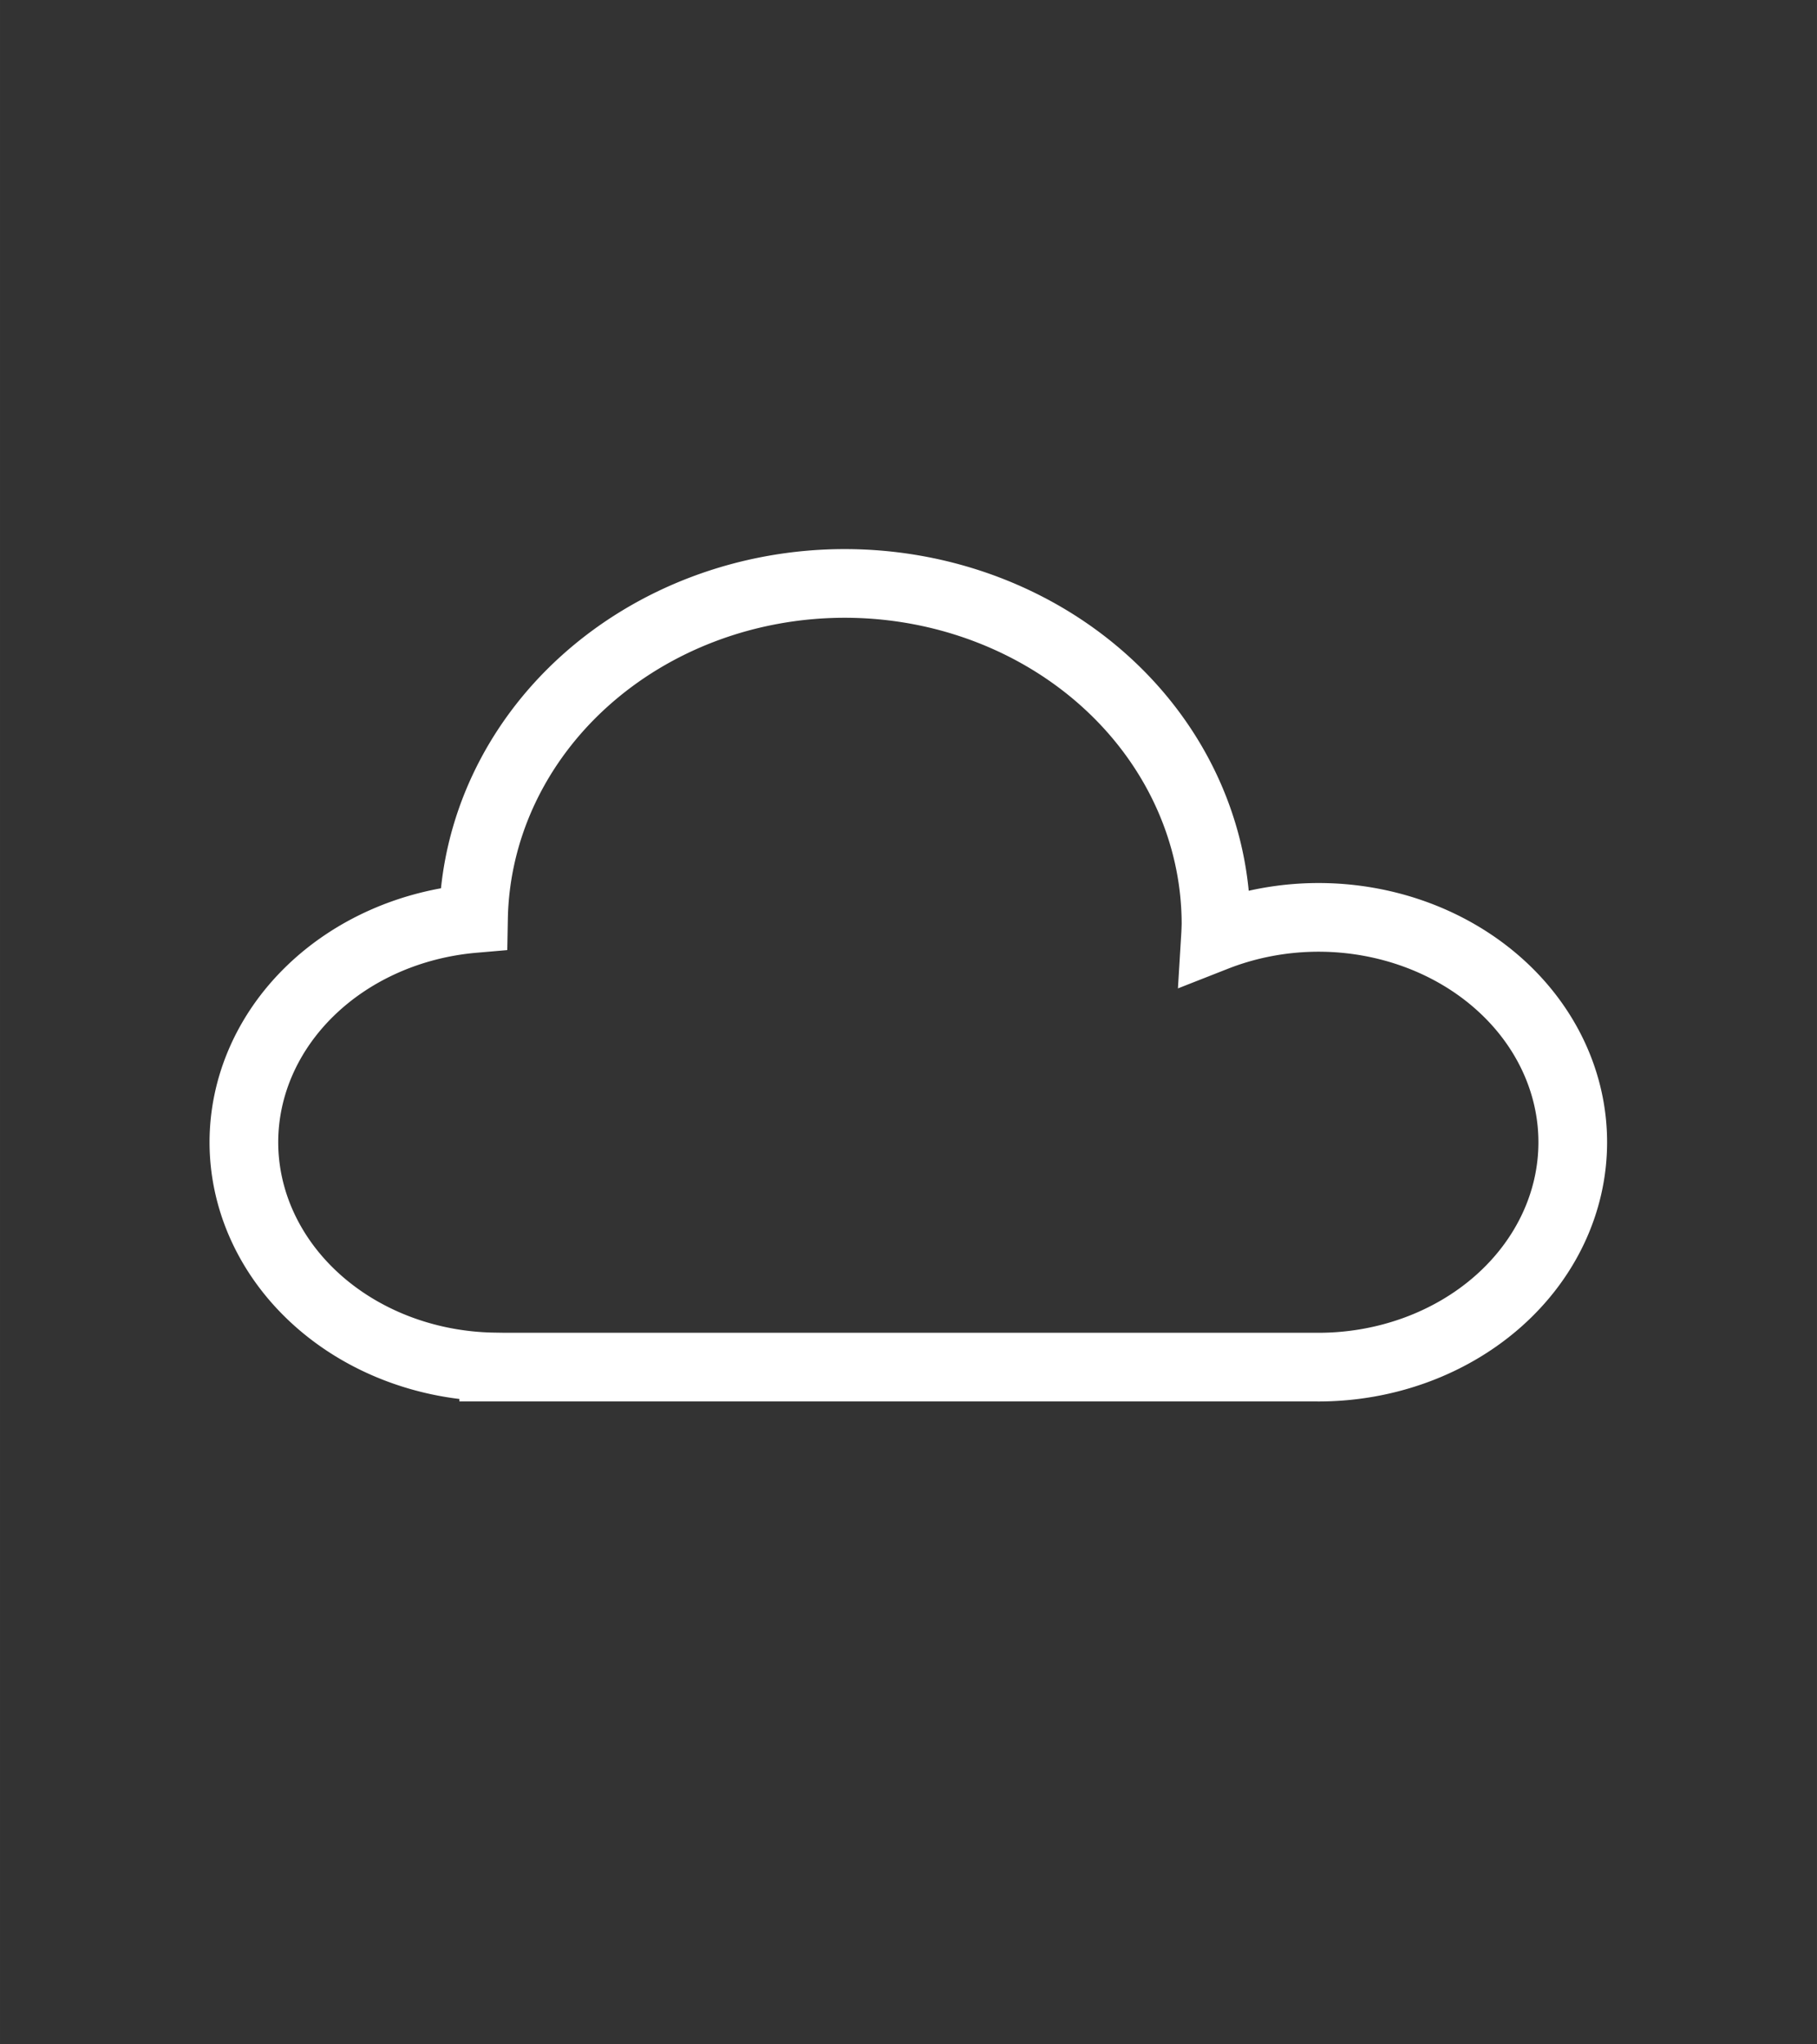<?xml version="1.0" encoding="UTF-8" standalone="no"?>
<!-- Created with Inkscape (http://www.inkscape.org/) -->

<svg
   width="400"
   height="450"
   viewBox="0 0 105.833 119.063"
   version="1.1"
   id="svg5"
   sodipodi:docname="03d.svg"
   inkscape:version="1.1.1 (3bf5ae0d25, 2021-09-20)"
   xmlns:inkscape="http://www.inkscape.org/namespaces/inkscape"
   xmlns:sodipodi="http://sodipodi.sourceforge.net/DTD/sodipodi-0.dtd"
   xmlns="http://www.w3.org/2000/svg"
   xmlns:svg="http://www.w3.org/2000/svg">
  <rect x="0" y="0" width="105.833" height="119.063" fill="#333333" stroke="none"/>
  <sodipodi:namedview
     id="namedview7"
     pagecolor="#505050"
     bordercolor="#ffffff"
     borderopacity="1"
     inkscape:pageshadow="0"
     inkscape:pageopacity="0"
     inkscape:pagecheckerboard="1"
     inkscape:document-units="mm"
     showgrid="false"
     inkscape:zoom="0.8762222"
     inkscape:cx="142.08725"
     inkscape:cy="188.87903"
     inkscape:window-width="1530"
     inkscape:window-height="1011"
     inkscape:window-x="-7"
     inkscape:window-y="1"
     inkscape:window-maximized="0"
     inkscape:current-layer="layer1"
     inkscape:object-nodes="true"
     units="px"
     width="50px">
    <inkscape:grid
       type="xygrid"
       id="grid2013" />
  </sodipodi:namedview>
  <defs
     id="defs2">
    <inkscape:path-effect
       effect="bspline"
       id="path-effect1359"
       is_visible="true"
       lpeversion="1"
       weight="33.333"
       steps="2"
       helper_size="0"
       apply_no_weight="true"
       apply_with_weight="true"
       only_selected="false" />
  </defs>
  <g
     inkscape:label="Lager 1"
     inkscape:groupmode="layer"
     id="layer1">
    <path
       id="path2385"
       style="fill:none;fill-opacity:1;stroke:#ffffff;stroke-width:4;stroke-miterlimit:4;stroke-dasharray:none;stroke-opacity:1"
       d="m 49.196,33.979 a 21.63,19.844 0 0 0 -21.616,19.517 14.817,13.097 0 0 0 -13.375,13.027 14.817,13.097 0 0 0 14.552,13.088 v 0.009 h 0.265 47.737 a 14.817,13.097 0 0 0 0.031,10e-4 14.817,13.097 0 0 0 14.817,-13.097 14.817,13.097 0 0 0 -14.817,-13.097 14.817,13.097 0 0 0 -5.993,1.129 21.63,19.844 0 0 0 0.03,-0.733 21.63,19.844 0 0 0 -21.63,-19.844 z" />
  </g>
</svg>
